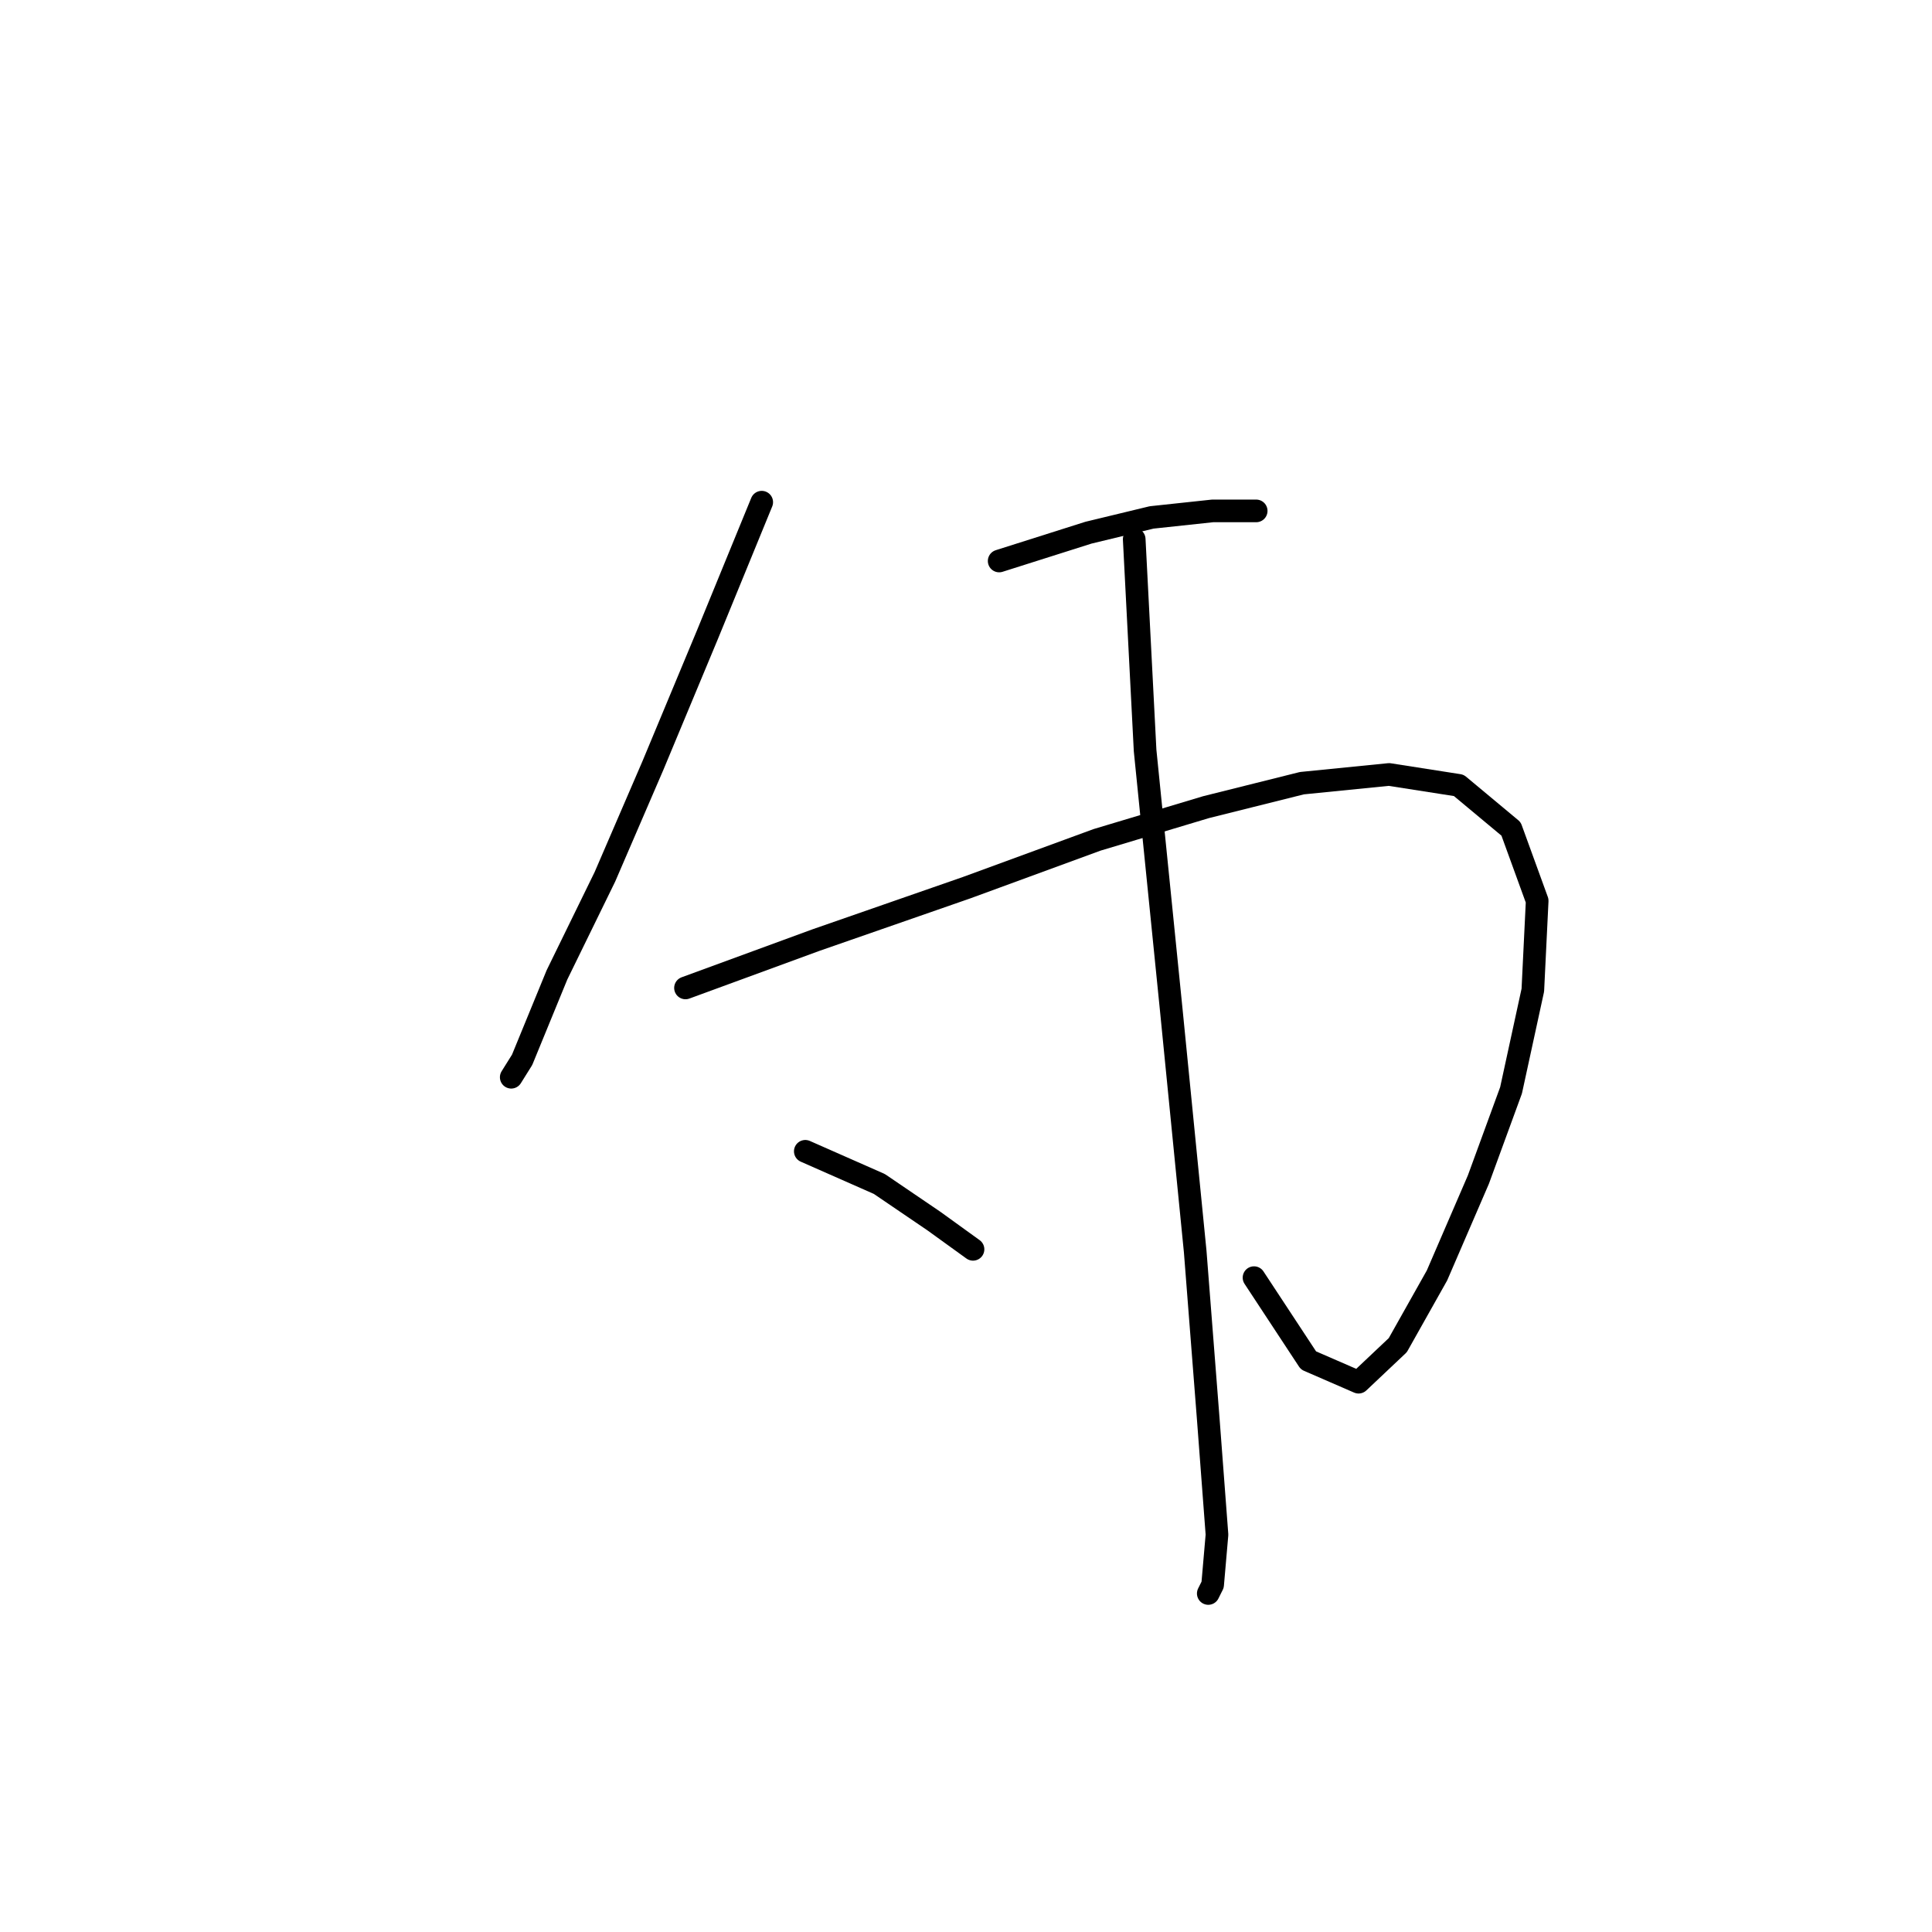 <?xml version="1.0" standalone="no"?>
    <svg width="256" height="256" xmlns="http://www.w3.org/2000/svg" version="1.1">
    <polyline stroke="black" stroke-width="3" stroke-linecap="round" fill="transparent" stroke-linejoin="round" points="100.933 66.542 93.718 84.148 86.502 101.466 80.152 116.186 73.802 129.175 69.184 140.431 67.741 142.74 67.741 142.74 " />
        <polyline stroke="black" stroke-width="3" stroke-linecap="round" fill="transparent" stroke-linejoin="round" points="132.394 74.335 144.228 70.583 152.598 68.562 160.68 67.697 166.452 67.697 166.452 67.697 " />
        <polyline stroke="black" stroke-width="3" stroke-linecap="round" fill="transparent" stroke-linejoin="round" points="90.831 130.906 108.149 124.557 128.064 117.629 145.382 111.28 159.814 106.95 172.513 103.775 184.059 102.621 193.295 104.064 200.222 109.836 203.685 119.361 203.108 131.195 200.222 144.472 195.892 156.306 190.408 169.005 185.213 178.242 180.018 183.148 173.379 180.262 166.163 169.294 166.163 169.294 " />
        <polyline stroke="black" stroke-width="3" stroke-linecap="round" fill="transparent" stroke-linejoin="round" points="150.289 71.449 151.732 99.446 155.196 133.793 158.37 165.831 160.102 188.055 161.257 203.352 160.68 209.991 160.102 211.145 160.102 211.145 " />
        <polyline stroke="black" stroke-width="3" stroke-linecap="round" fill="transparent" stroke-linejoin="round" points="106.706 152.554 116.519 156.883 123.735 161.79 128.93 165.542 128.93 165.542 " />
        </svg>